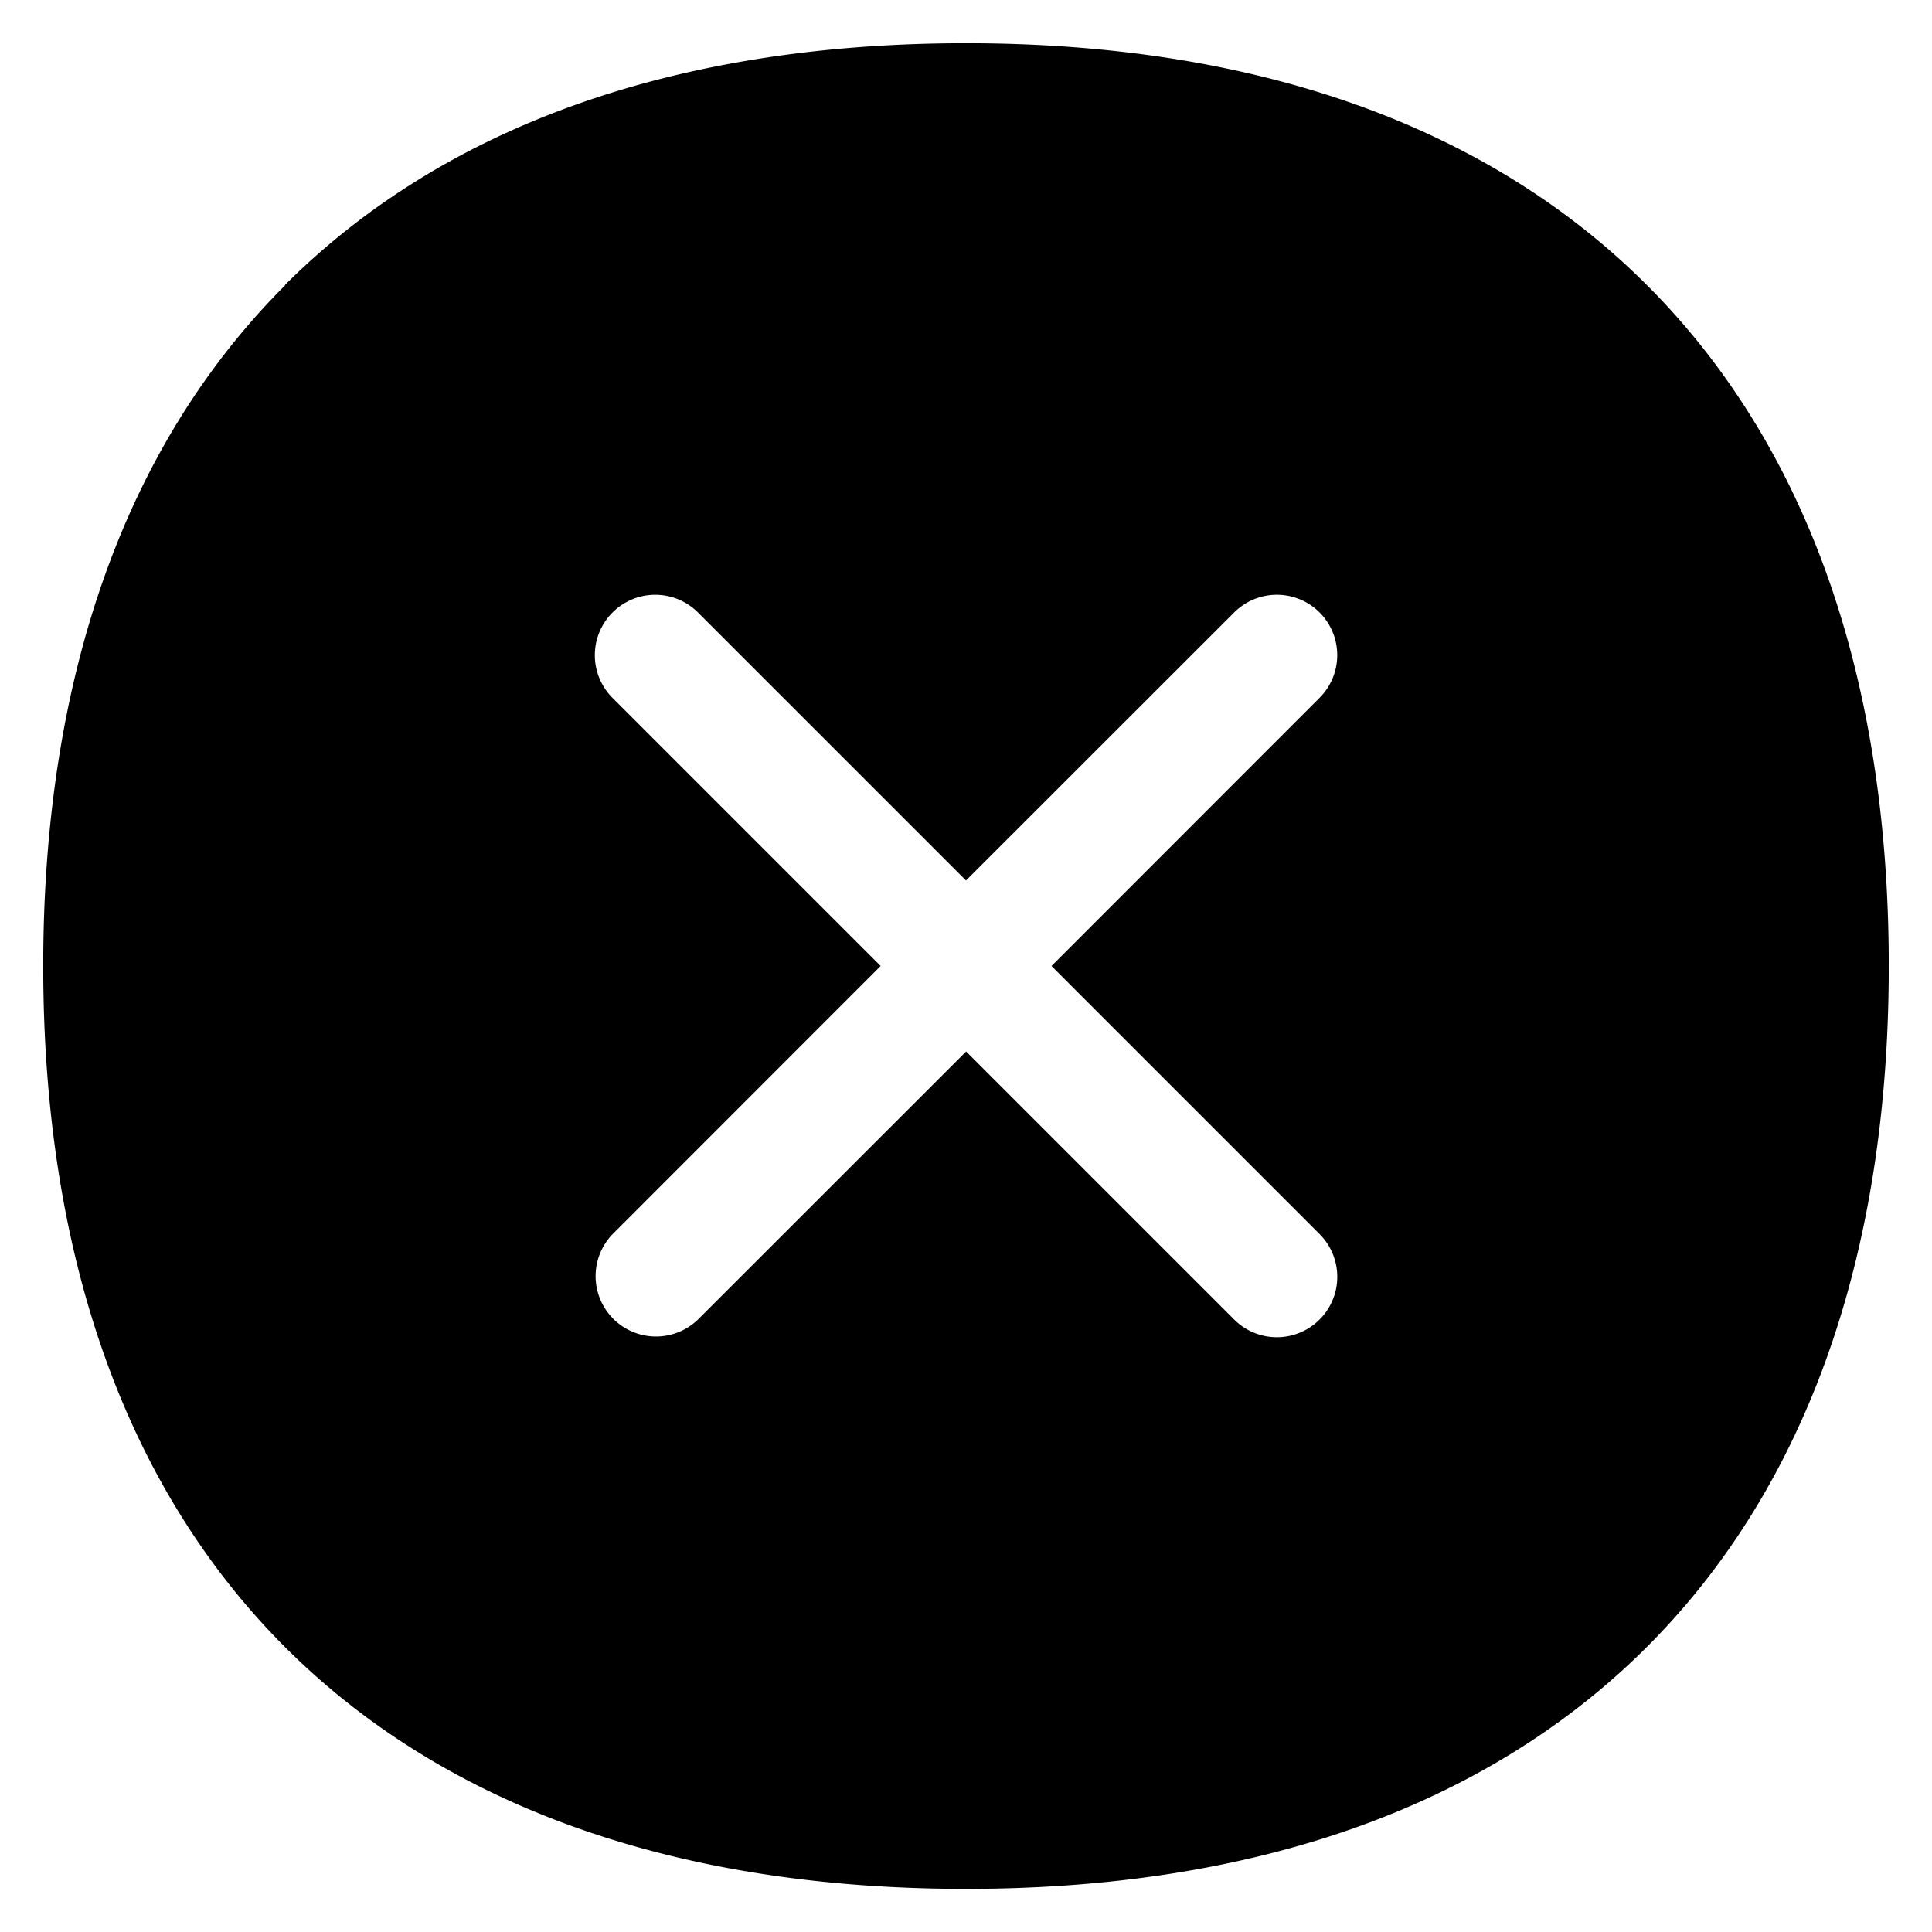 <svg xmlns="http://www.w3.org/2000/svg" viewBox="0 0 16 16"><g clip-path="url(#a)"><path fill-rule="evenodd" d="M2.36 2.36C3.695 1.028 5.623.358 8 .358c2.378 0 4.306.67 5.64 2.004 1.332 1.332 2.002 3.26 2.002 5.638 0 2.377-.67 4.306-2.004 5.64-1.333 1.332-3.261 2.003-5.639 2.003s-4.306-.67-5.64-2.004C1.028 12.306.358 10.378.358 8c0-2.377.67-4.305 2.004-5.638Zm8.568 2.712a.5.5 0 0 1 0 .707L8.708 8l2.22 2.22a.5.5 0 0 1-.707.708l-2.22-2.22-2.221 2.22a.5.5 0 0 1-.707-.707L7.293 8l-2.22-2.22a.5.5 0 1 1 .707-.708L8 7.292l2.221-2.22a.5.5 0 0 1 .707 0Z" clip-rule="evenodd"/></g><defs><clipPath id="a"><path d="M0 0h16v16H0z"/></clipPath></defs></svg>